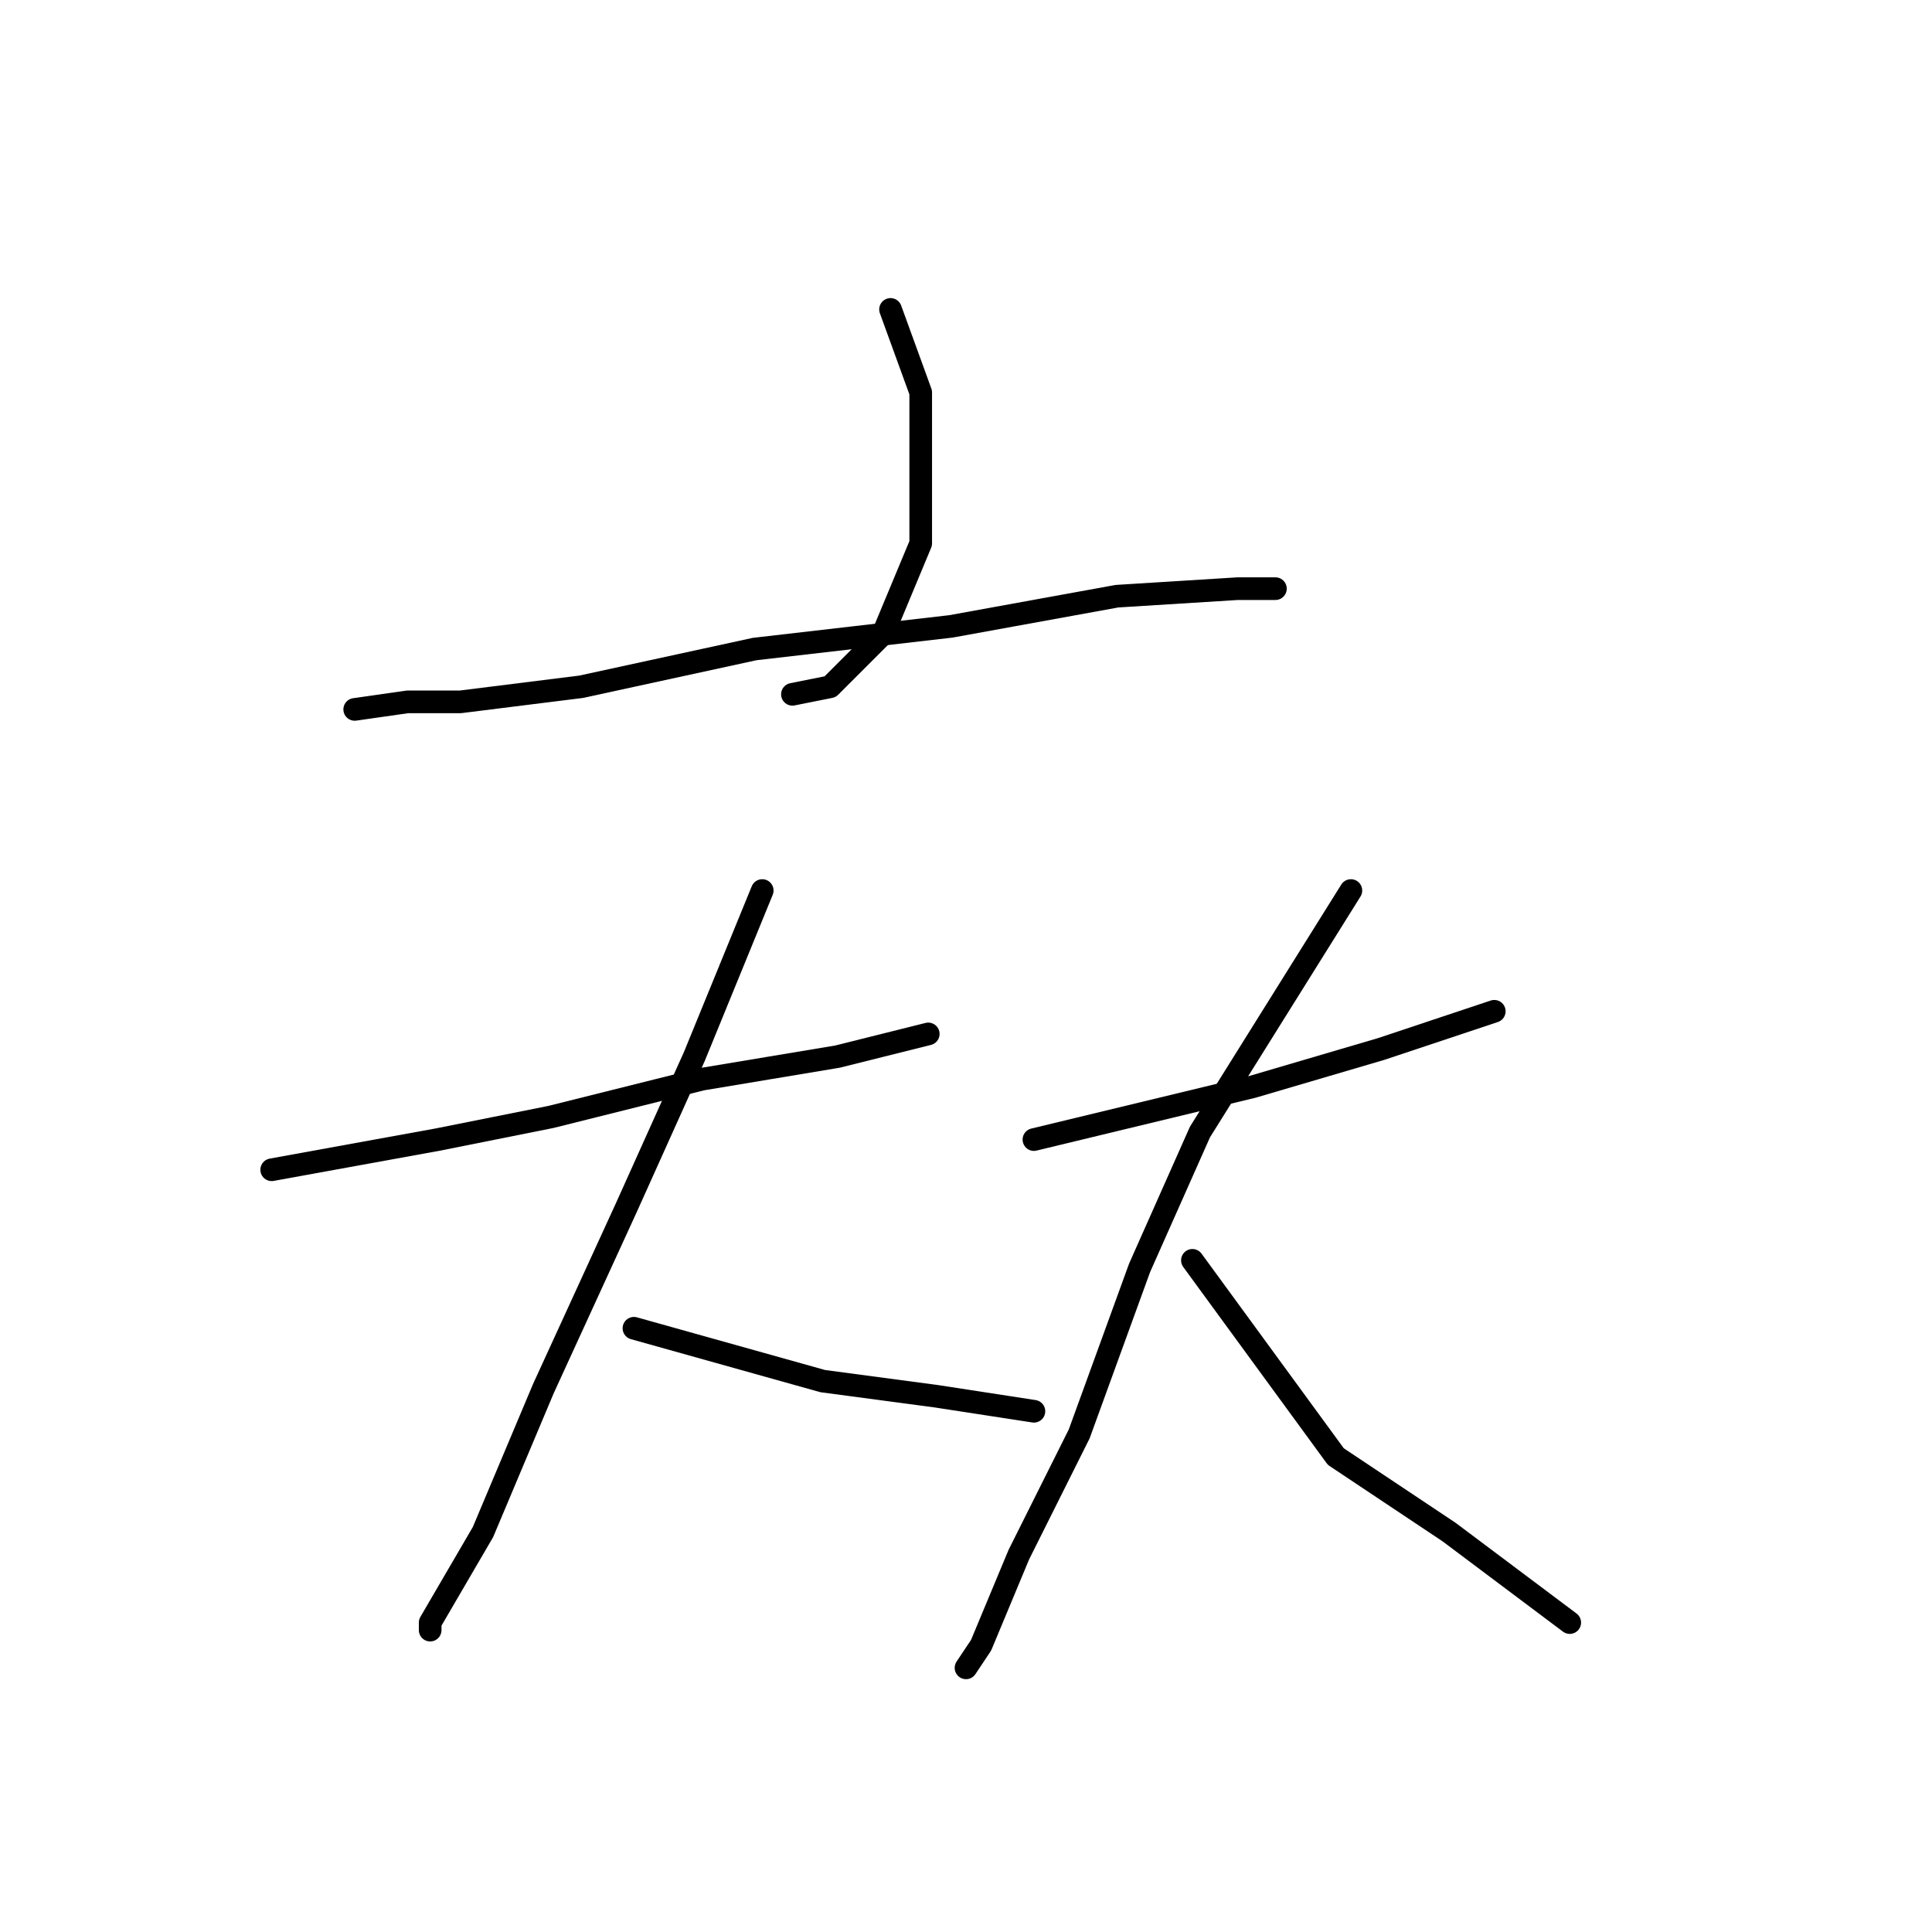 <?xml version="1.0" standalone="no"?>
    <svg width="256" height="256" xmlns="http://www.w3.org/2000/svg" version="1.1">
    <polyline stroke="black" stroke-width="3" stroke-linecap="round" fill="transparent" stroke-linejoin="round" points="118 41 122 52 122 59 122 72 117 84 110 91 105 92 105 92 " />
        <polyline stroke="black" stroke-width="3" stroke-linecap="round" fill="transparent" stroke-linejoin="round" points="47 94 54 93 61 93 77 91 100 86 126 83 148 79 164 78 169 78 169 78 " />
        <polyline stroke="black" stroke-width="3" stroke-linecap="round" fill="transparent" stroke-linejoin="round" points="36 155 58 151 73 148 93 143 111 140 123 137 123 137 " />
        <polyline stroke="black" stroke-width="3" stroke-linecap="round" fill="transparent" stroke-linejoin="round" points="101 118 92 140 83 160 72 184 64 203 57 215 57 216 57 216 " />
        <polyline stroke="black" stroke-width="3" stroke-linecap="round" fill="transparent" stroke-linejoin="round" points="84 176 109 183 124 185 137 187 137 187 " />
        <polyline stroke="black" stroke-width="3" stroke-linecap="round" fill="transparent" stroke-linejoin="round" points="137 151 166 144 183 139 198 134 198 134 " />
        <polyline stroke="black" stroke-width="3" stroke-linecap="round" fill="transparent" stroke-linejoin="round" points="179 118 159 150 151 168 143 190 135 206 130 218 128 221 128 221 " />
        <polyline stroke="black" stroke-width="3" stroke-linecap="round" fill="transparent" stroke-linejoin="round" points="158 167 177 193 192 203 208 215 208 215 " />
        </svg>